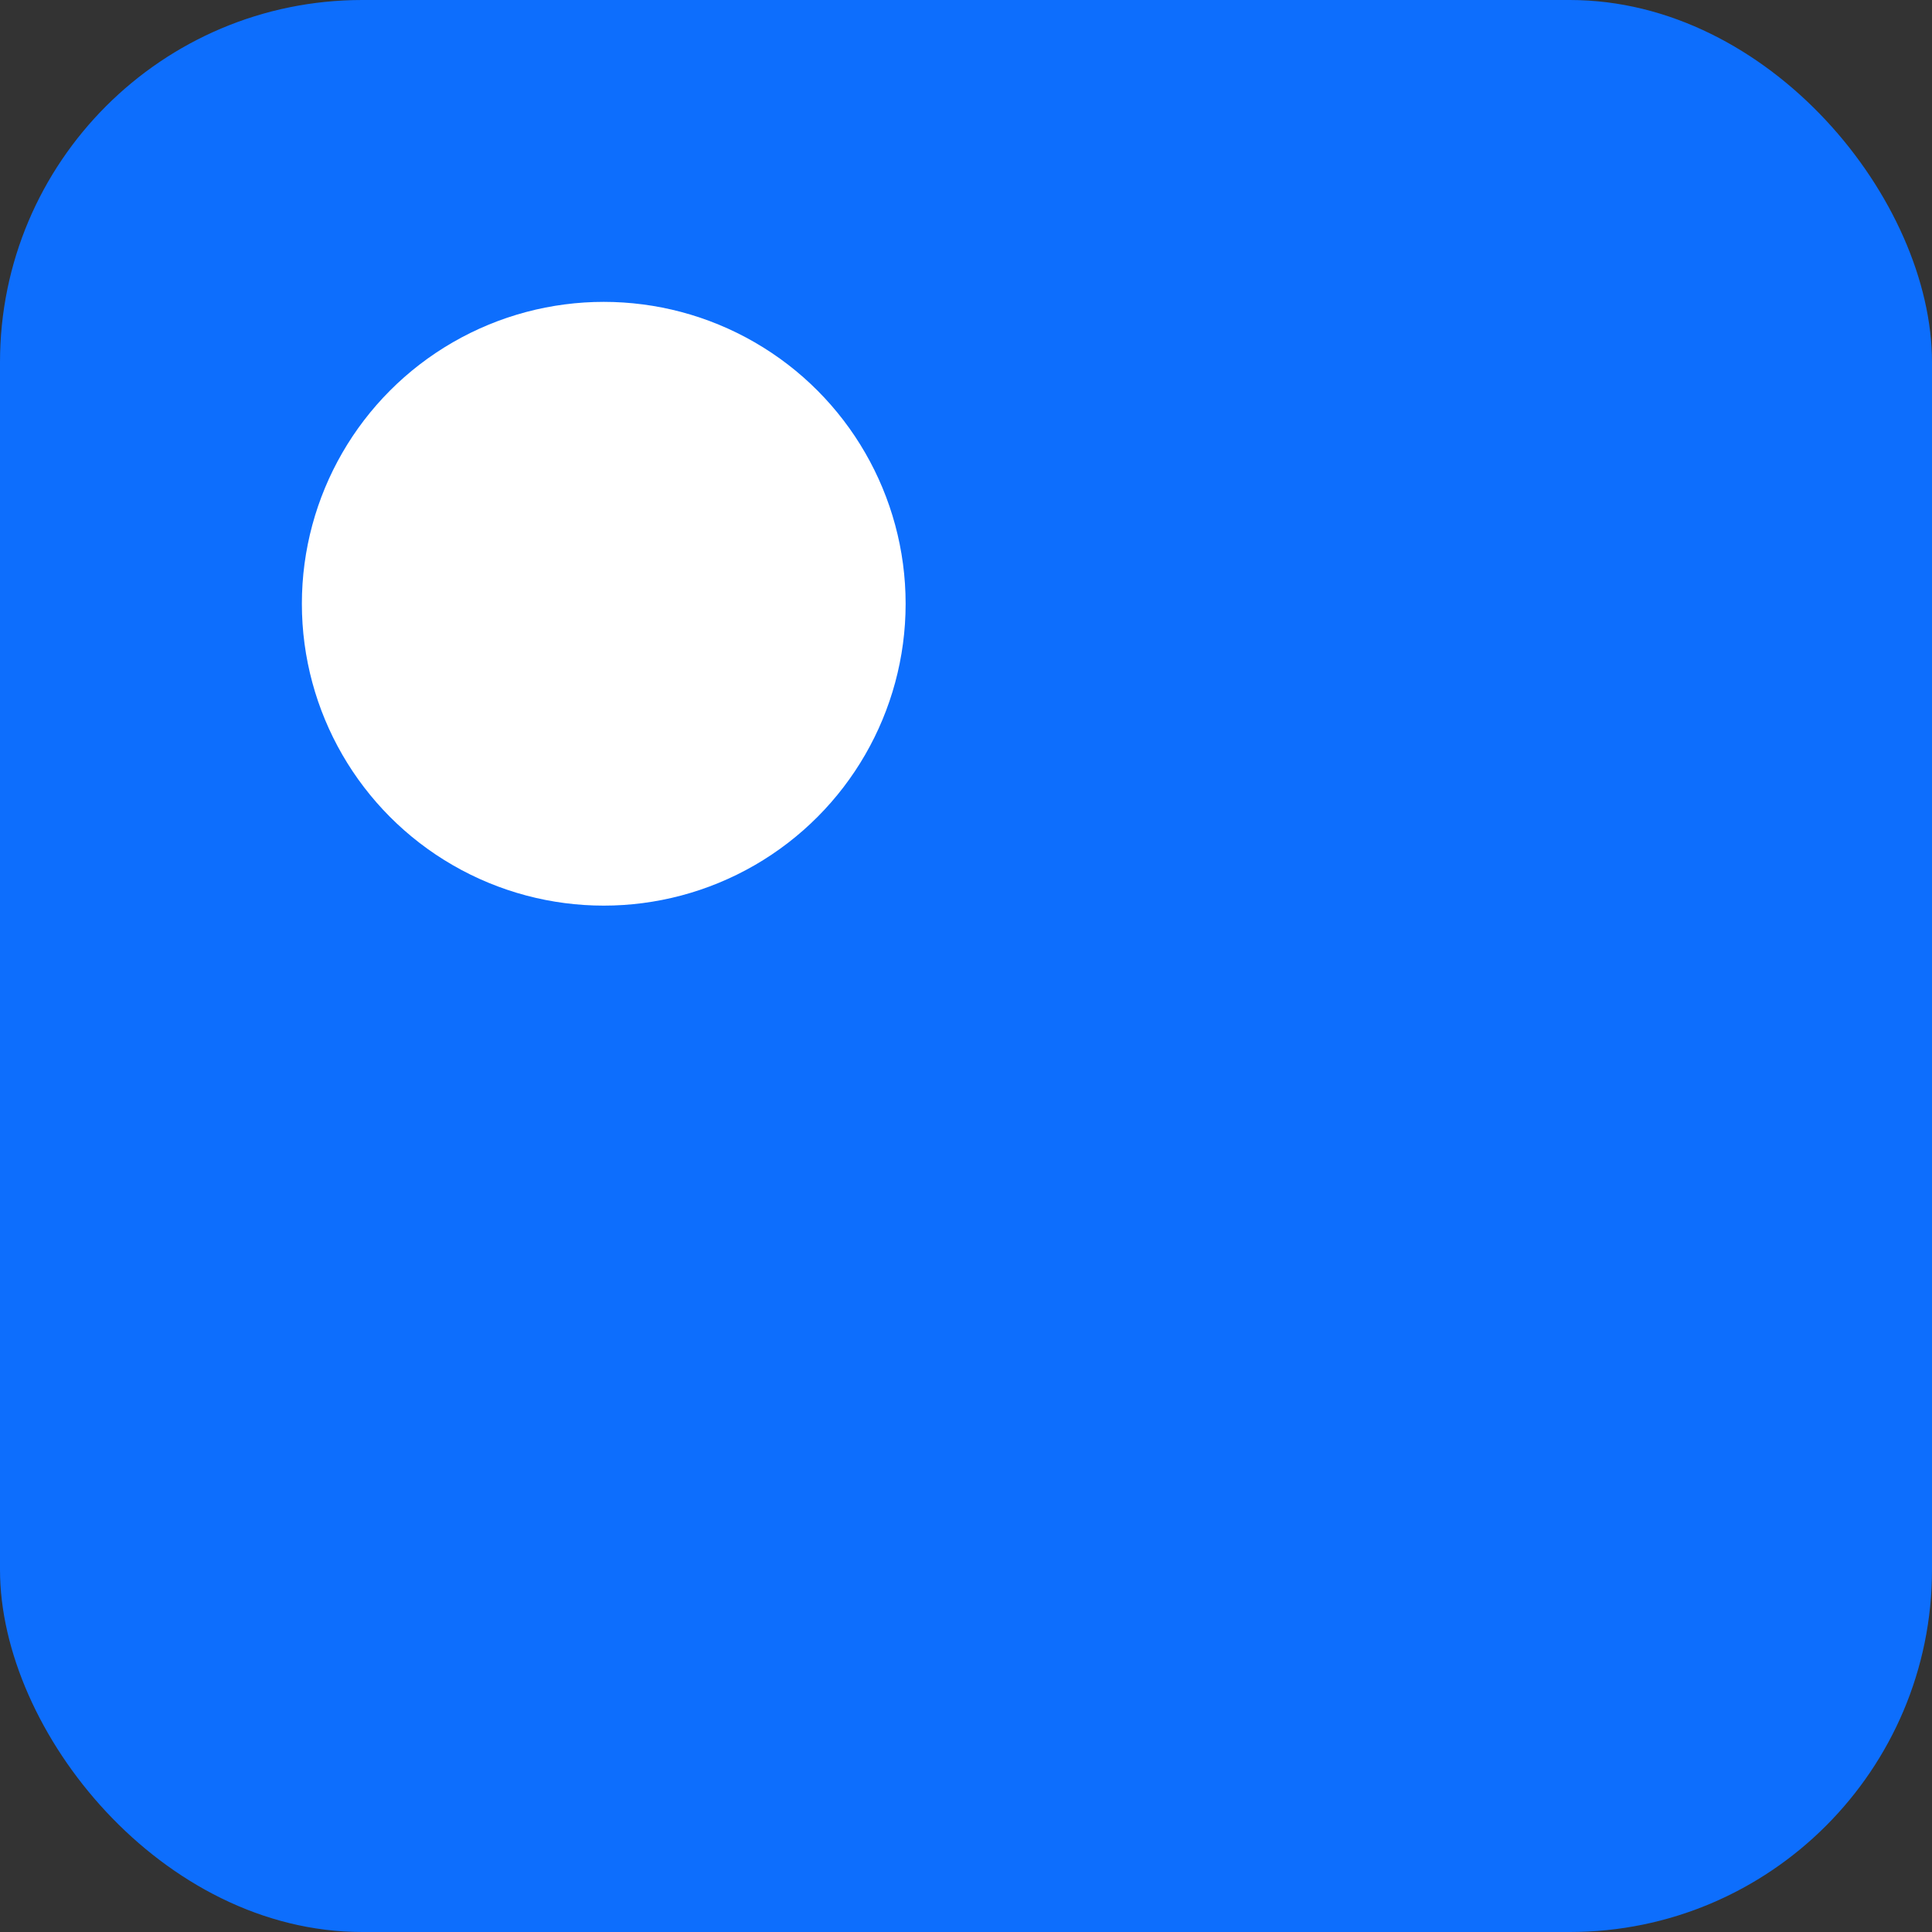 <svg xmlns="http://www.w3.org/2000/svg" viewBox="0 0 64 64">
  <rect x="0" y="0" width="64" height="64" fill="#333333" stroke="none"/>
  <rect width="64" height="64" rx="12" fill="#0d6efd" />
  <g transform="translate(8,8)">
    <circle cx="12" cy="12" r="10" fill="#fff" />
  </g>
</svg>